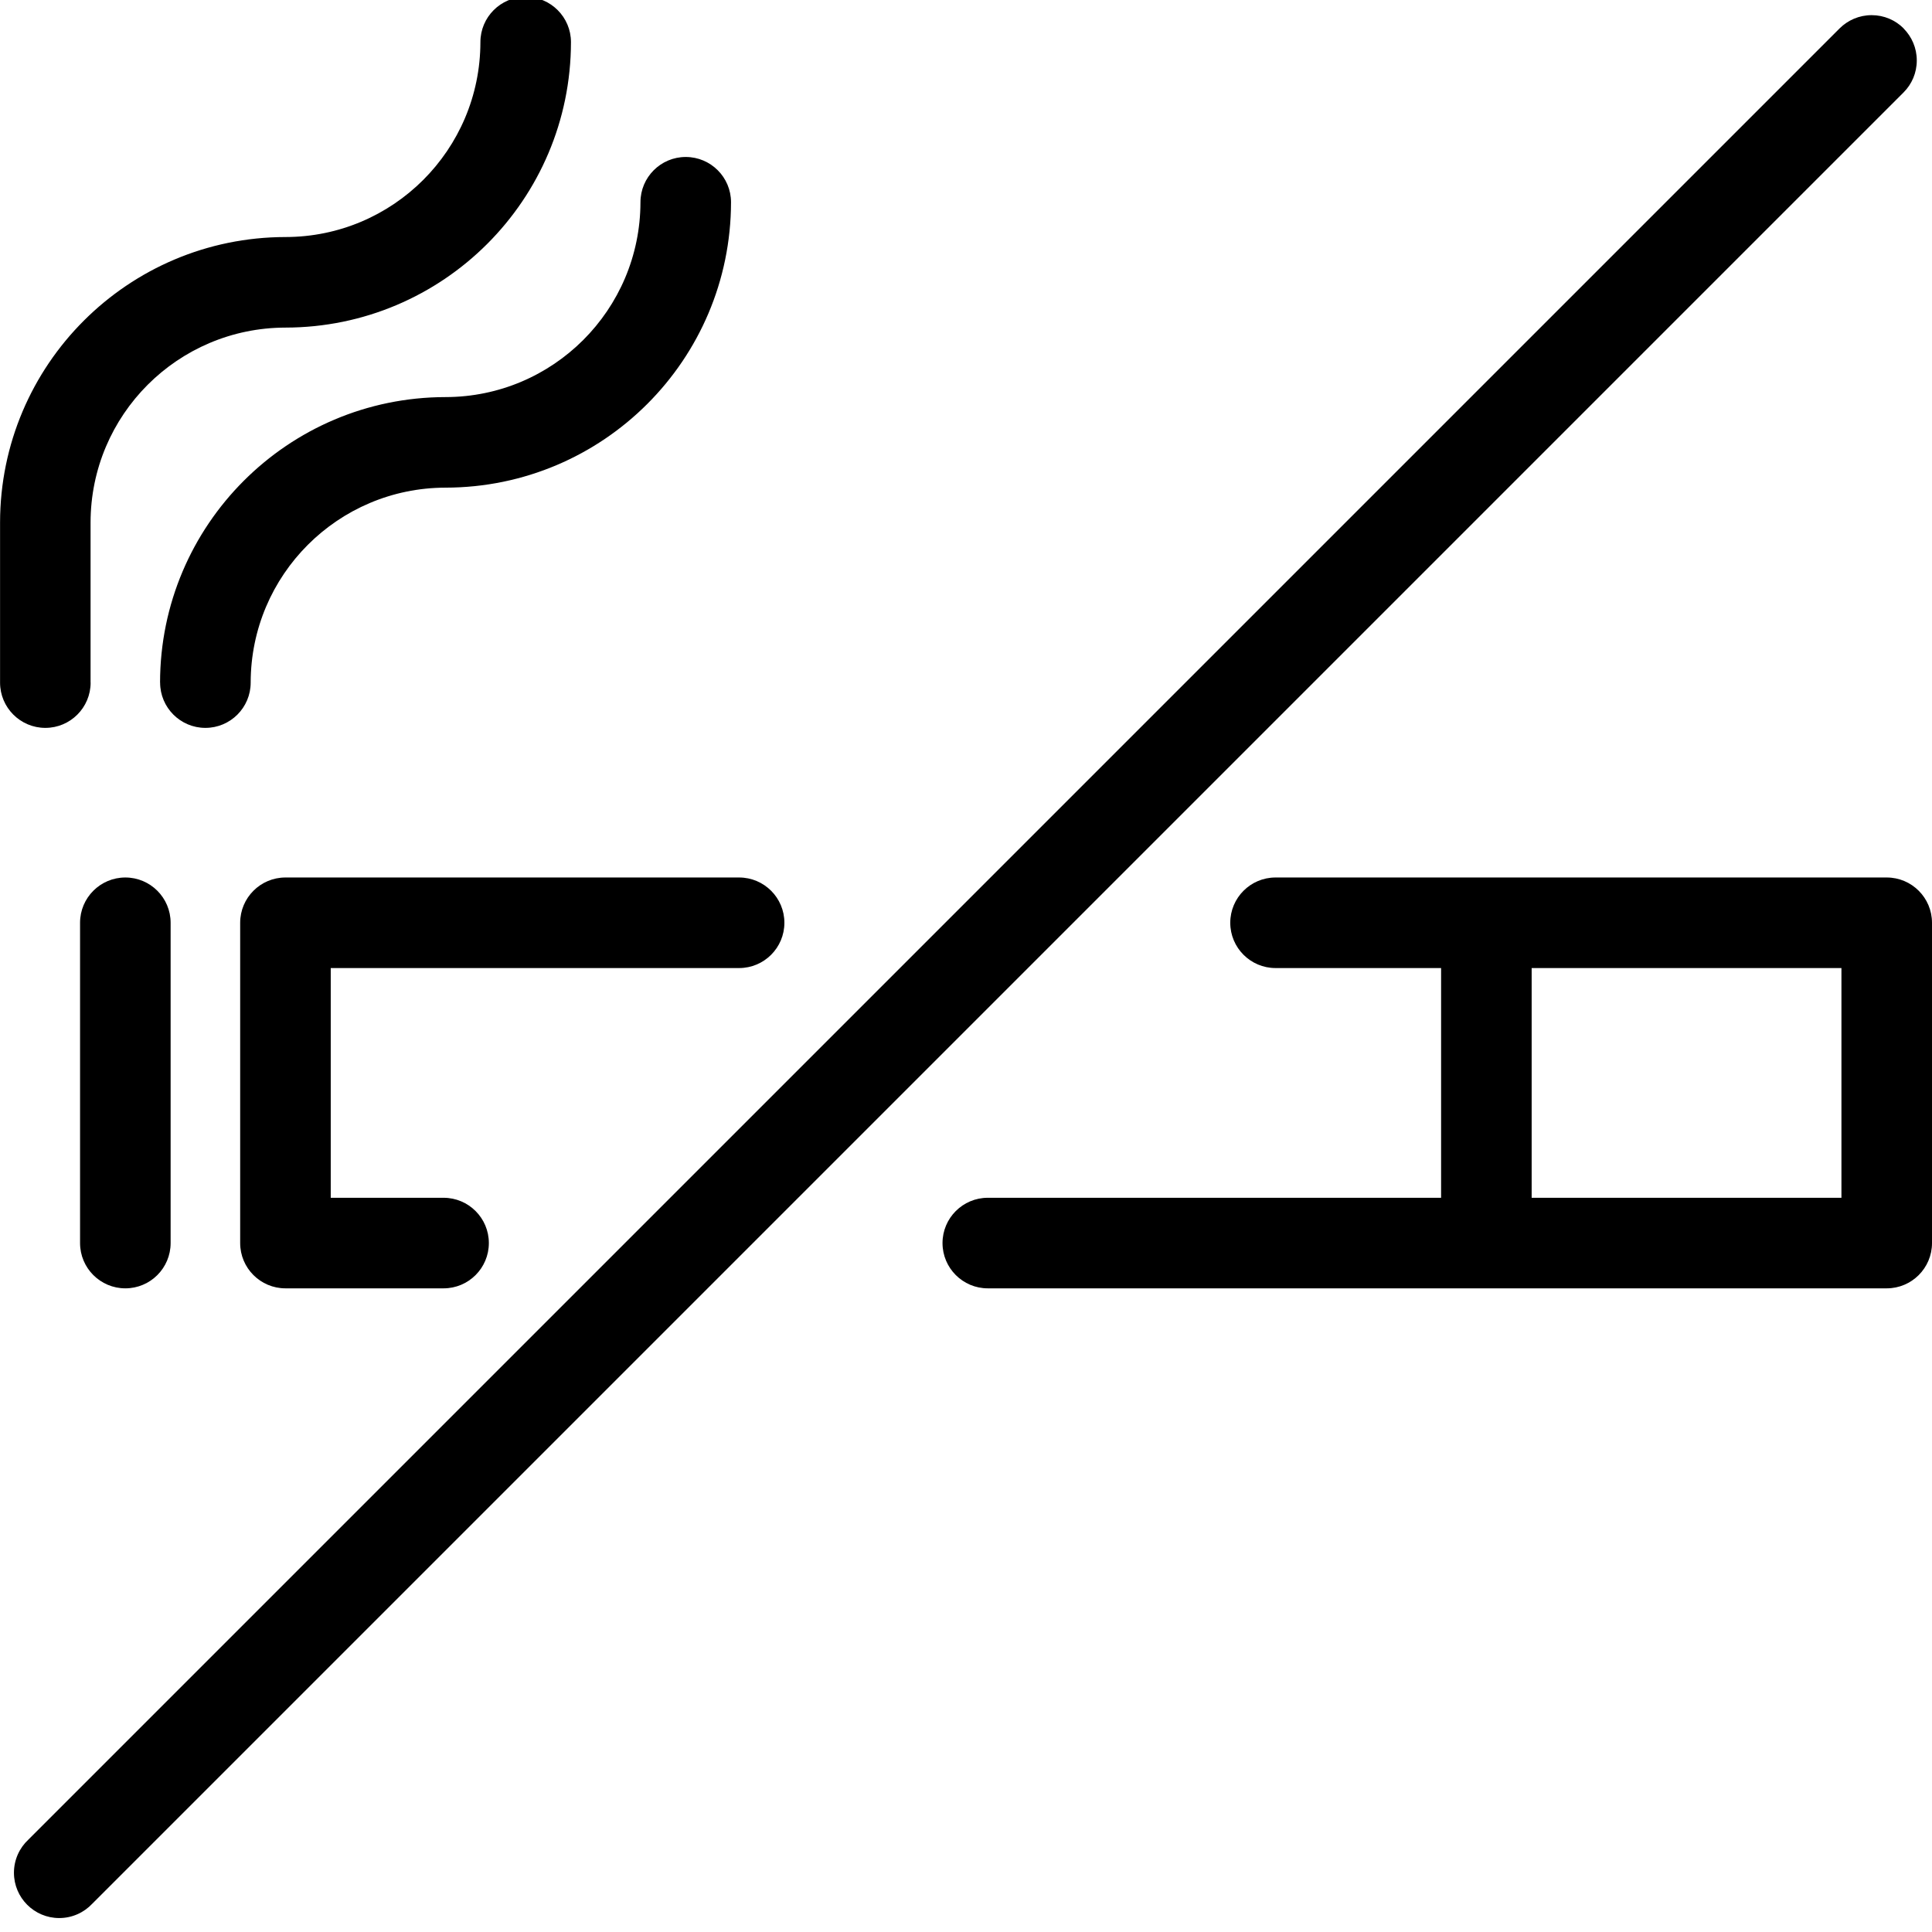 <svg height="32" viewBox="0 0 32 32" width="32" xmlns="http://www.w3.org/2000/svg"><path d="m4.728 14.534h7.514c.414 0 .75.336.75.75s-.336.75-.75.75h-6.764v3.805h1.869c.414 0 .75.336.75.75s-.336.75-.75.75h-2.619c-.414 0-.75-.336-.75-.75v-5.305c0-.414.336-.75.75-.75zm27.272.75v5.305c0 .414-.336.75-.75.75h-14.889c-.414 0-.75-.336-.75-.75s.336-.75.75-.75h7.508v-3.805h-2.742c-.414 0-.75-.336-.75-.75s.336-.75.75-.75h10.123c.414 0 .75.336.75.75zm-1.5.75h-5.131v3.805h5.131zm-28.424-1.5c-.414 0-.75.336-.75.75v5.305c0 .414.336.75.75.75s.75-.336.75-.75v-5.305c0-.414-.336-.75-.75-.75zm-.576-3.228v-2.652c.002-1.782 1.446-3.225 3.228-3.228 2.61-.003 4.726-2.118 4.729-4.728 0-.414-.336-.75-.75-.75s-.75.336-.75.75c-.002 1.782-1.446 3.226-3.228 3.228-2.61.003-4.725 2.118-4.728 4.727v2.653c0 .414.336.75.75.75s.75-.336.75-.75zm1.152 0c0 .414.336.75.75.75s.75-.336.75-.75c.002-1.782 1.446-3.226 3.227-3.229 2.61-.003 4.725-2.117 4.729-4.727 0-.414-.336-.75-.75-.75s-.75.336-.75.75c-.003 1.782-1.447 3.225-3.229 3.227-2.61.003-4.725 2.119-4.728 4.728zm28.878-10.836c-.136-.136-.323-.219-.53-.219s-.394.084-.53.219l-30 30c-.147.137-.239.332-.239.549 0 .414.336.75.75.75.216 0 .411-.092.548-.238l30-30c.136-.136.219-.323.219-.53s-.084-.394-.219-.53z"/></svg>
